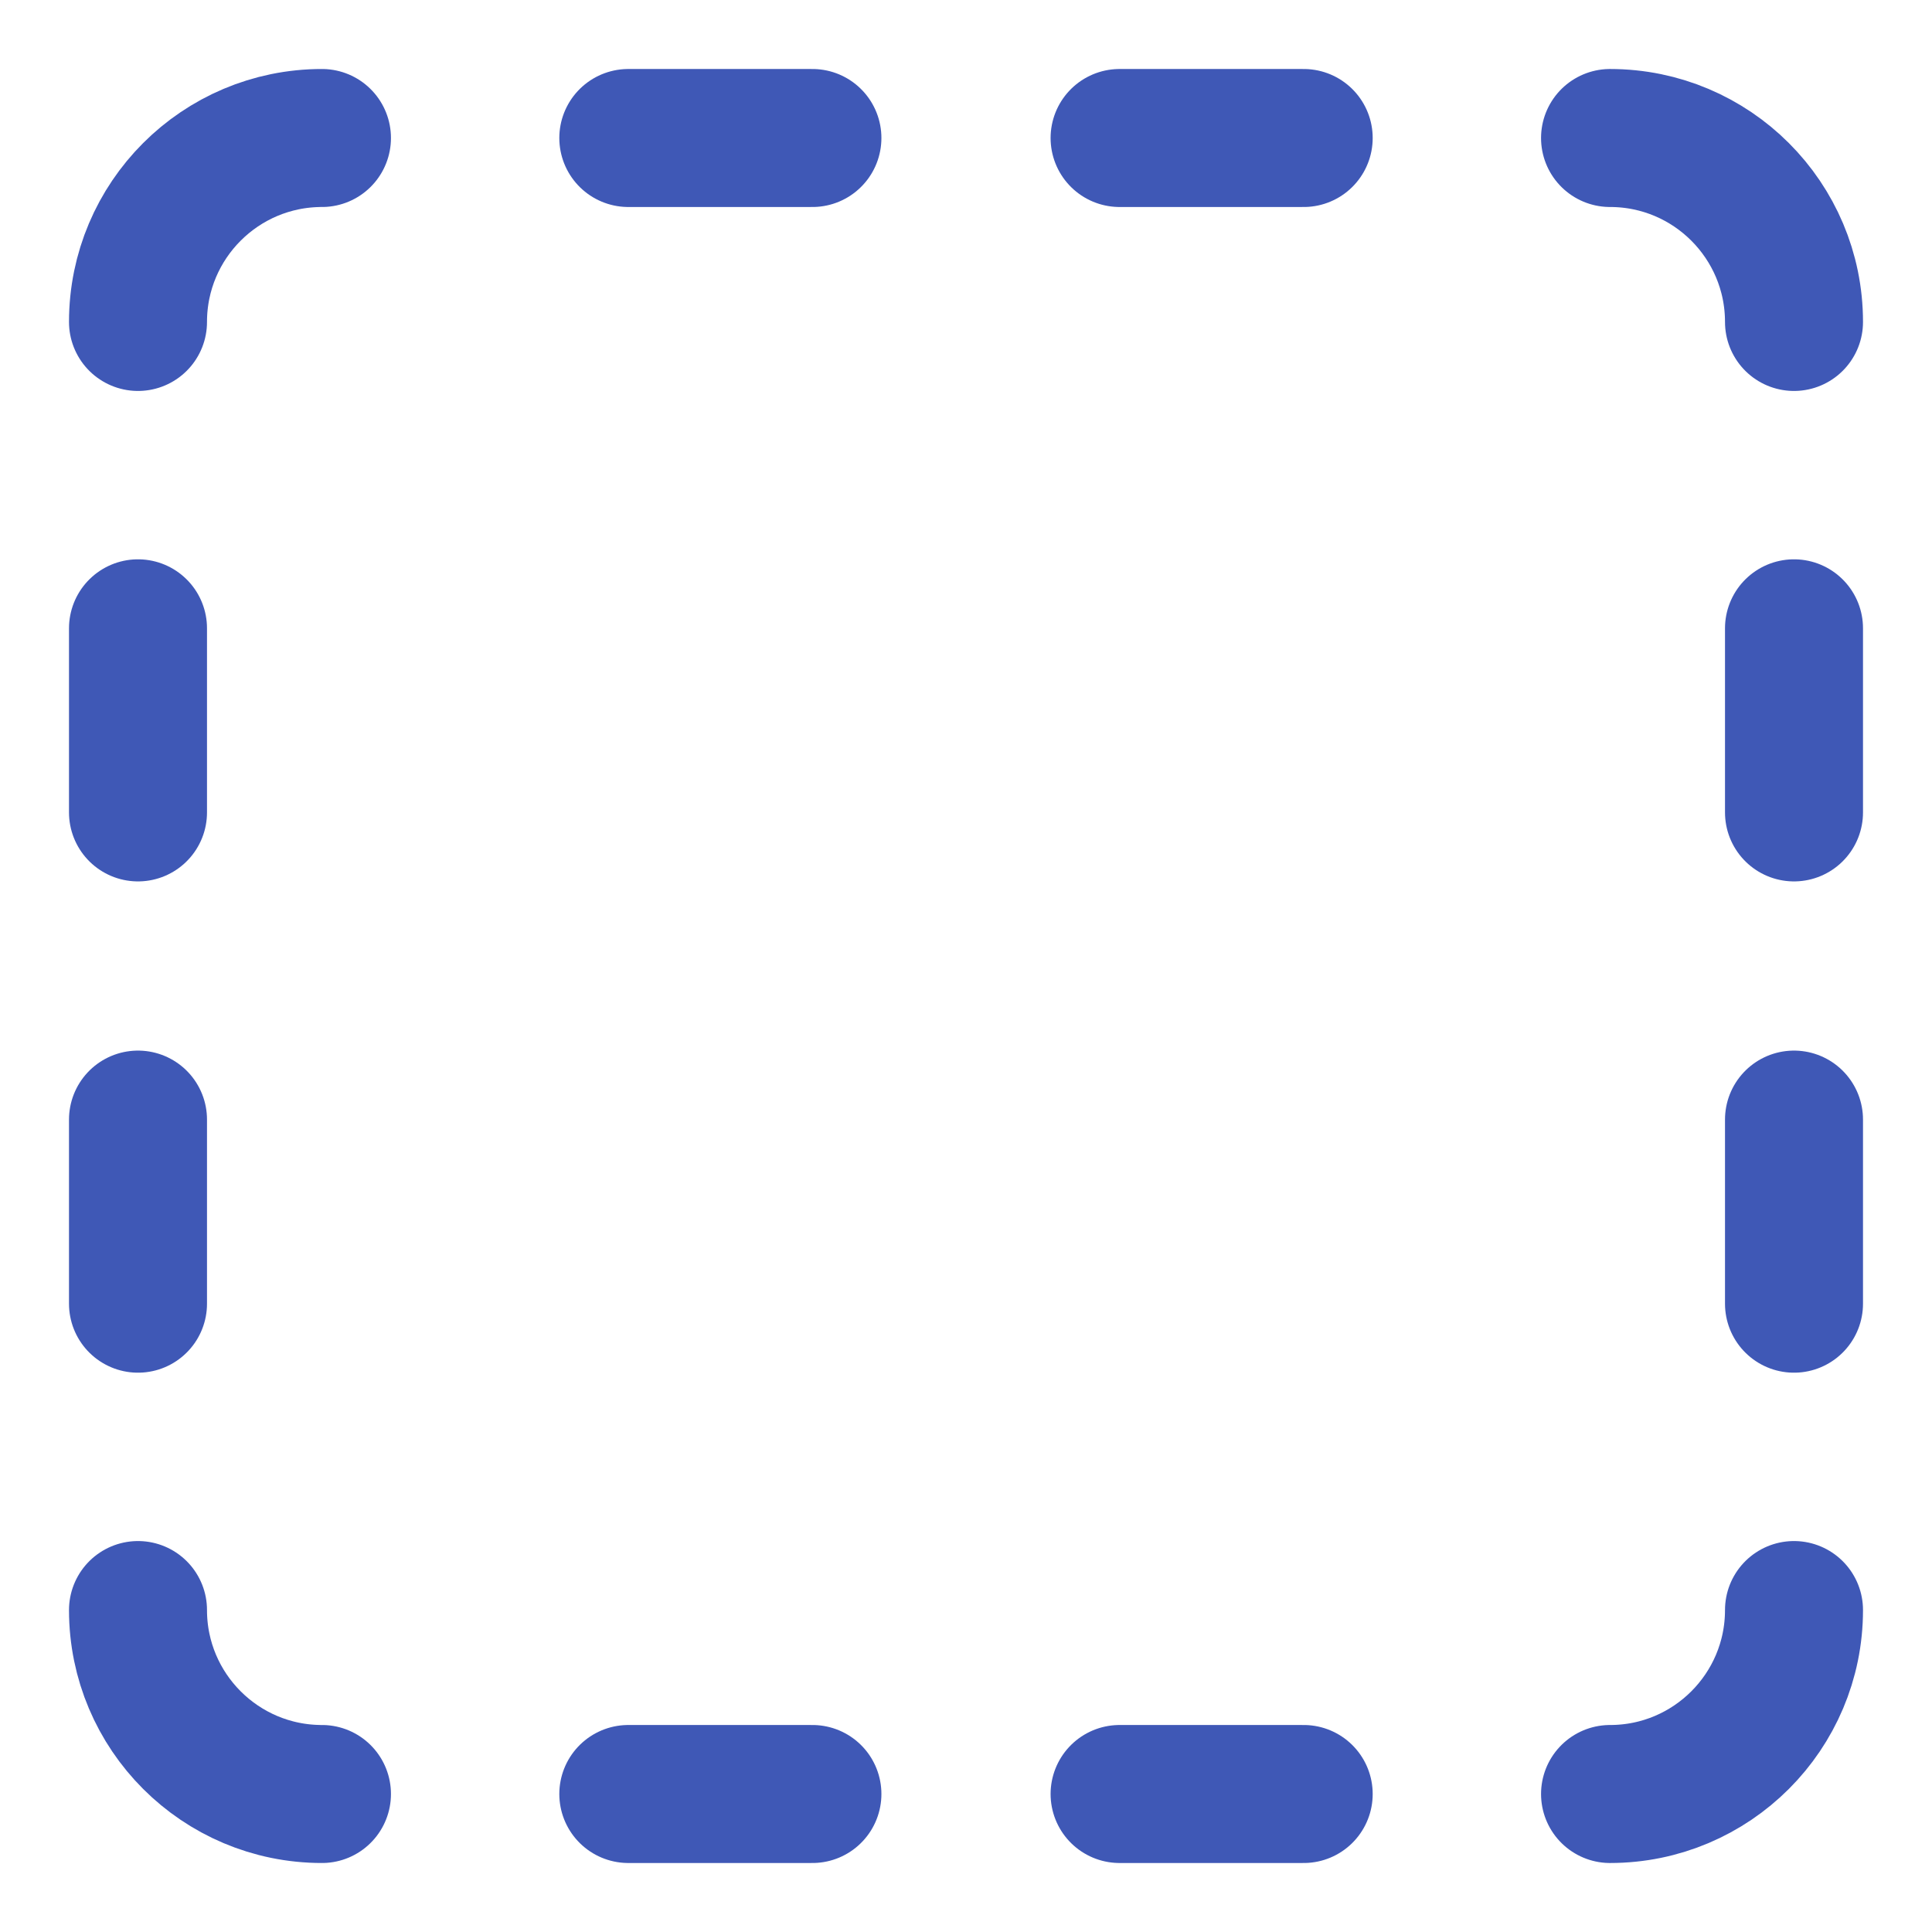 <svg width="14" height="14" viewBox="0 0 14 14" fill="none" xmlns="http://www.w3.org/2000/svg">
<path d="M2.333 1C1.597 1 1 1.597 1 2.333M1 11.667C1 12.403 1.597 13 2.333 13M1 8.113V9.447M1 4.553V5.887M4.553 13H5.887M4.553 1H5.887M11.667 13C12.403 13 13 12.403 13 11.667M13 2.333C13 1.597 12.403 1 11.667 1M13 5.887V4.553M13 9.447V8.113M9.447 1H8.113M9.447 13H8.113" stroke="#3F58B6" stroke-linecap="round" stroke-linejoin="round"/>
</svg>
